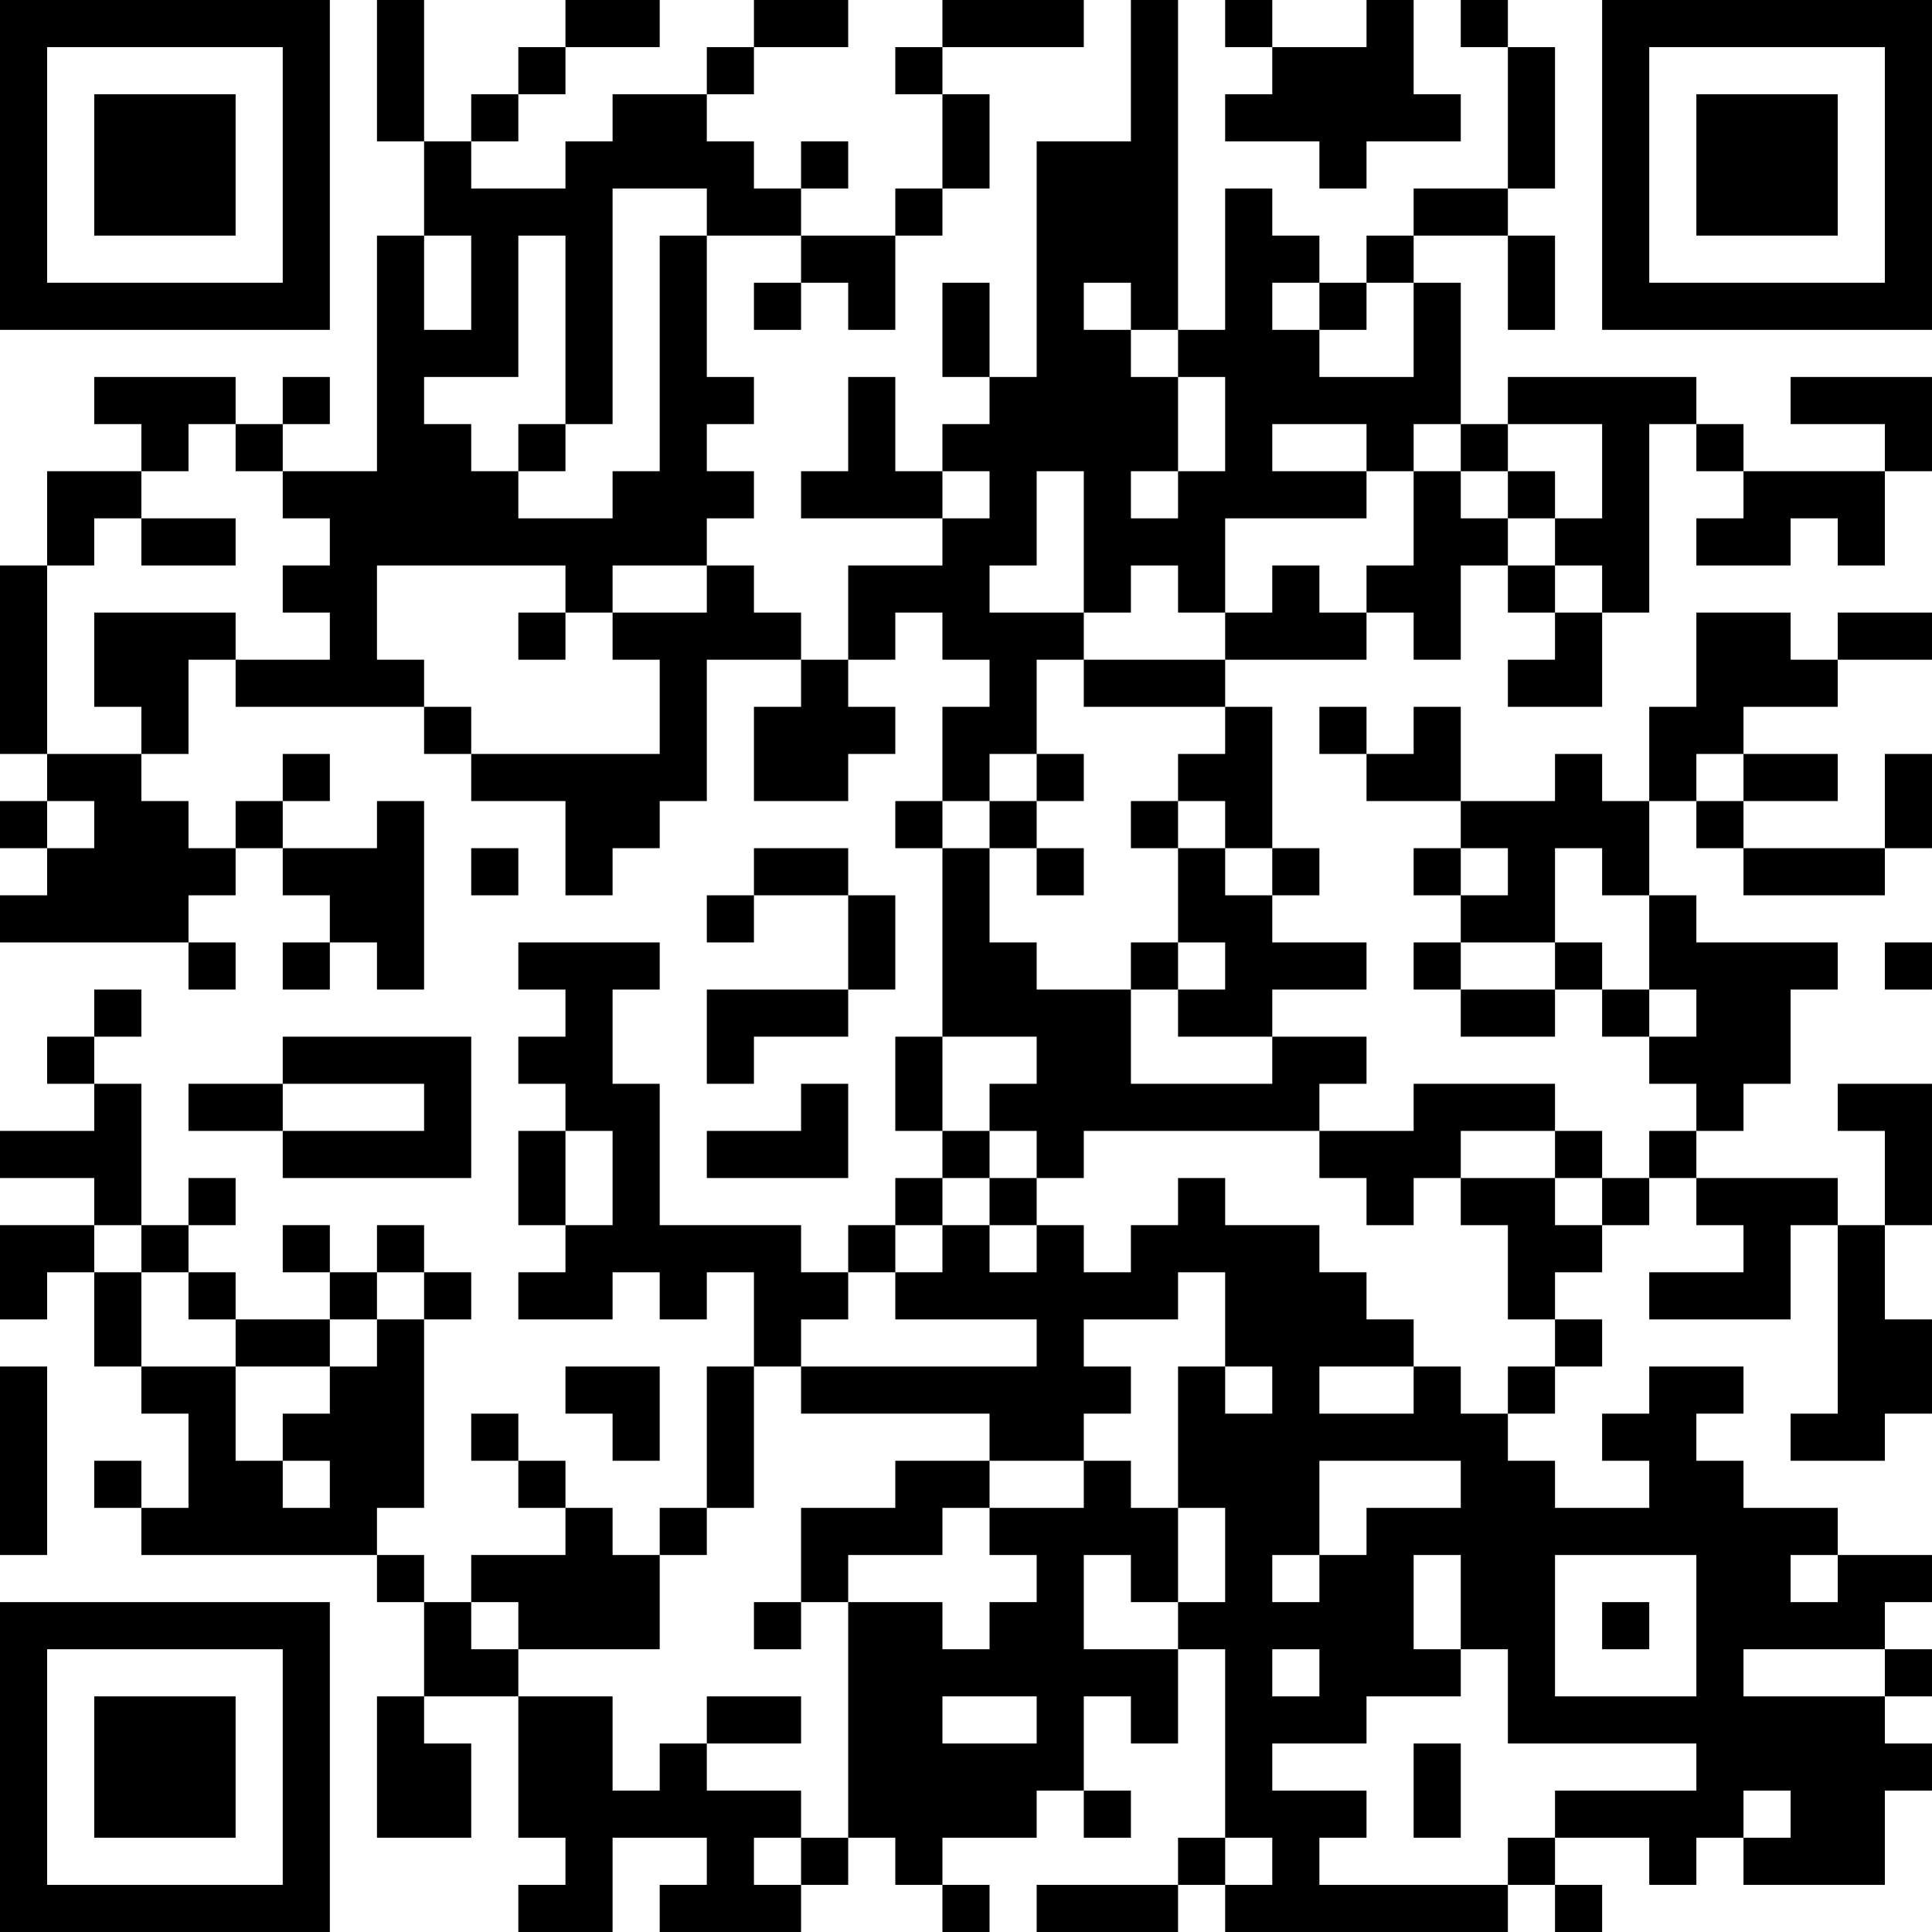 <?xml version="1.0" encoding="UTF-8"?>
<svg xmlns="http://www.w3.org/2000/svg" version="1.1" width="200" height="200" viewBox="0 0 200 200"><rect x="0" y="0" width="200" height="200" fill="#ffffff"/><g transform="scale(4.878)"><g transform="translate(0,0)"><path fill-rule="evenodd" d="M8 0L8 3L9 3L9 5L8 5L8 10L6 10L6 9L7 9L7 8L6 8L6 9L5 9L5 8L2 8L2 9L3 9L3 10L1 10L1 12L0 12L0 16L1 16L1 17L0 17L0 18L1 18L1 19L0 19L0 20L4 20L4 21L5 21L5 20L4 20L4 19L5 19L5 18L6 18L6 19L7 19L7 20L6 20L6 21L7 21L7 20L8 20L8 21L9 21L9 17L8 17L8 18L6 18L6 17L7 17L7 16L6 16L6 17L5 17L5 18L4 18L4 17L3 17L3 16L4 16L4 14L5 14L5 15L9 15L9 16L10 16L10 17L12 17L12 19L13 19L13 18L14 18L14 17L15 17L15 14L17 14L17 15L16 15L16 17L18 17L18 16L19 16L19 15L18 15L18 14L19 14L19 13L20 13L20 14L21 14L21 15L20 15L20 17L19 17L19 18L20 18L20 22L19 22L19 24L20 24L20 25L19 25L19 26L18 26L18 27L17 27L17 26L14 26L14 23L13 23L13 21L14 21L14 20L11 20L11 21L12 21L12 22L11 22L11 23L12 23L12 24L11 24L11 26L12 26L12 27L11 27L11 28L13 28L13 27L14 27L14 28L15 28L15 27L16 27L16 29L15 29L15 32L14 32L14 33L13 33L13 32L12 32L12 31L11 31L11 30L10 30L10 31L11 31L11 32L12 32L12 33L10 33L10 34L9 34L9 33L8 33L8 32L9 32L9 28L10 28L10 27L9 27L9 26L8 26L8 27L7 27L7 26L6 26L6 27L7 27L7 28L5 28L5 27L4 27L4 26L5 26L5 25L4 25L4 26L3 26L3 23L2 23L2 22L3 22L3 21L2 21L2 22L1 22L1 23L2 23L2 24L0 24L0 25L2 25L2 26L0 26L0 28L1 28L1 27L2 27L2 29L3 29L3 30L4 30L4 32L3 32L3 31L2 31L2 32L3 32L3 33L8 33L8 34L9 34L9 36L8 36L8 39L10 39L10 37L9 37L9 36L11 36L11 39L12 39L12 40L11 40L11 41L13 41L13 39L15 39L15 40L14 40L14 41L17 41L17 40L18 40L18 39L19 39L19 40L20 40L20 41L21 41L21 40L20 40L20 39L22 39L22 38L23 38L23 39L24 39L24 38L23 38L23 36L24 36L24 37L25 37L25 35L26 35L26 39L25 39L25 40L22 40L22 41L25 41L25 40L26 40L26 41L32 41L32 40L33 40L33 41L34 41L34 40L33 40L33 39L35 39L35 40L36 40L36 39L37 39L37 40L40 40L40 38L41 38L41 37L40 37L40 36L41 36L41 35L40 35L40 34L41 34L41 33L39 33L39 32L37 32L37 31L36 31L36 30L37 30L37 29L35 29L35 30L34 30L34 31L35 31L35 32L33 32L33 31L32 31L32 30L33 30L33 29L34 29L34 28L33 28L33 27L34 27L34 26L35 26L35 25L36 25L36 26L37 26L37 27L35 27L35 28L38 28L38 26L39 26L39 30L38 30L38 31L40 31L40 30L41 30L41 28L40 28L40 26L41 26L41 23L39 23L39 24L40 24L40 26L39 26L39 25L36 25L36 24L37 24L37 23L38 23L38 21L39 21L39 20L36 20L36 19L35 19L35 17L36 17L36 18L37 18L37 19L40 19L40 18L41 18L41 16L40 16L40 18L37 18L37 17L39 17L39 16L37 16L37 15L39 15L39 14L41 14L41 13L39 13L39 14L38 14L38 13L36 13L36 15L35 15L35 17L34 17L34 16L33 16L33 17L31 17L31 15L30 15L30 16L29 16L29 15L28 15L28 16L29 16L29 17L31 17L31 18L30 18L30 19L31 19L31 20L30 20L30 21L31 21L31 22L33 22L33 21L34 21L34 22L35 22L35 23L36 23L36 24L35 24L35 25L34 25L34 24L33 24L33 23L30 23L30 24L28 24L28 23L29 23L29 22L27 22L27 21L29 21L29 20L27 20L27 19L28 19L28 18L27 18L27 15L26 15L26 14L29 14L29 13L30 13L30 14L31 14L31 12L32 12L32 13L33 13L33 14L32 14L32 15L34 15L34 13L35 13L35 9L36 9L36 10L37 10L37 11L36 11L36 12L38 12L38 11L39 11L39 12L40 12L40 10L41 10L41 8L38 8L38 9L40 9L40 10L37 10L37 9L36 9L36 8L32 8L32 9L31 9L31 6L30 6L30 5L32 5L32 7L33 7L33 5L32 5L32 4L33 4L33 1L32 1L32 0L31 0L31 1L32 1L32 4L30 4L30 5L29 5L29 6L28 6L28 5L27 5L27 4L26 4L26 7L25 7L25 0L24 0L24 3L22 3L22 8L21 8L21 6L20 6L20 8L21 8L21 9L20 9L20 10L19 10L19 8L18 8L18 10L17 10L17 11L20 11L20 12L18 12L18 14L17 14L17 13L16 13L16 12L15 12L15 11L16 11L16 10L15 10L15 9L16 9L16 8L15 8L15 5L17 5L17 6L16 6L16 7L17 7L17 6L18 6L18 7L19 7L19 5L20 5L20 4L21 4L21 2L20 2L20 1L23 1L23 0L20 0L20 1L19 1L19 2L20 2L20 4L19 4L19 5L17 5L17 4L18 4L18 3L17 3L17 4L16 4L16 3L15 3L15 2L16 2L16 1L18 1L18 0L16 0L16 1L15 1L15 2L13 2L13 3L12 3L12 4L10 4L10 3L11 3L11 2L12 2L12 1L14 1L14 0L12 0L12 1L11 1L11 2L10 2L10 3L9 3L9 0ZM26 0L26 1L27 1L27 2L26 2L26 3L28 3L28 4L29 4L29 3L31 3L31 2L30 2L30 0L29 0L29 1L27 1L27 0ZM13 4L13 9L12 9L12 5L11 5L11 8L9 8L9 9L10 9L10 10L11 10L11 11L13 11L13 10L14 10L14 5L15 5L15 4ZM9 5L9 7L10 7L10 5ZM23 6L23 7L24 7L24 8L25 8L25 10L24 10L24 11L25 11L25 10L26 10L26 8L25 8L25 7L24 7L24 6ZM27 6L27 7L28 7L28 8L30 8L30 6L29 6L29 7L28 7L28 6ZM4 9L4 10L3 10L3 11L2 11L2 12L1 12L1 16L3 16L3 15L2 15L2 13L5 13L5 14L7 14L7 13L6 13L6 12L7 12L7 11L6 11L6 10L5 10L5 9ZM11 9L11 10L12 10L12 9ZM27 9L27 10L29 10L29 11L26 11L26 13L25 13L25 12L24 12L24 13L23 13L23 10L22 10L22 12L21 12L21 13L23 13L23 14L22 14L22 16L21 16L21 17L20 17L20 18L21 18L21 20L22 20L22 21L24 21L24 23L27 23L27 22L25 22L25 21L26 21L26 20L25 20L25 18L26 18L26 19L27 19L27 18L26 18L26 17L25 17L25 16L26 16L26 15L23 15L23 14L26 14L26 13L27 13L27 12L28 12L28 13L29 13L29 12L30 12L30 10L31 10L31 11L32 11L32 12L33 12L33 13L34 13L34 12L33 12L33 11L34 11L34 9L32 9L32 10L31 10L31 9L30 9L30 10L29 10L29 9ZM20 10L20 11L21 11L21 10ZM32 10L32 11L33 11L33 10ZM3 11L3 12L5 12L5 11ZM8 12L8 14L9 14L9 15L10 15L10 16L14 16L14 14L13 14L13 13L15 13L15 12L13 12L13 13L12 13L12 12ZM11 13L11 14L12 14L12 13ZM22 16L22 17L21 17L21 18L22 18L22 19L23 19L23 18L22 18L22 17L23 17L23 16ZM36 16L36 17L37 17L37 16ZM1 17L1 18L2 18L2 17ZM24 17L24 18L25 18L25 17ZM10 18L10 19L11 19L11 18ZM16 18L16 19L15 19L15 20L16 20L16 19L18 19L18 21L15 21L15 23L16 23L16 22L18 22L18 21L19 21L19 19L18 19L18 18ZM31 18L31 19L32 19L32 18ZM33 18L33 20L31 20L31 21L33 21L33 20L34 20L34 21L35 21L35 22L36 22L36 21L35 21L35 19L34 19L34 18ZM24 20L24 21L25 21L25 20ZM40 20L40 21L41 21L41 20ZM6 22L6 23L4 23L4 24L6 24L6 25L10 25L10 22ZM20 22L20 24L21 24L21 25L20 25L20 26L19 26L19 27L18 27L18 28L17 28L17 29L16 29L16 32L15 32L15 33L14 33L14 35L11 35L11 34L10 34L10 35L11 35L11 36L13 36L13 38L14 38L14 37L15 37L15 38L17 38L17 39L16 39L16 40L17 40L17 39L18 39L18 34L20 34L20 35L21 35L21 34L22 34L22 33L21 33L21 32L23 32L23 31L24 31L24 32L25 32L25 34L24 34L24 33L23 33L23 35L25 35L25 34L26 34L26 32L25 32L25 29L26 29L26 30L27 30L27 29L26 29L26 27L25 27L25 28L23 28L23 29L24 29L24 30L23 30L23 31L21 31L21 30L17 30L17 29L22 29L22 28L19 28L19 27L20 27L20 26L21 26L21 27L22 27L22 26L23 26L23 27L24 27L24 26L25 26L25 25L26 25L26 26L28 26L28 27L29 27L29 28L30 28L30 29L28 29L28 30L30 30L30 29L31 29L31 30L32 30L32 29L33 29L33 28L32 28L32 26L31 26L31 25L33 25L33 26L34 26L34 25L33 25L33 24L31 24L31 25L30 25L30 26L29 26L29 25L28 25L28 24L23 24L23 25L22 25L22 24L21 24L21 23L22 23L22 22ZM6 23L6 24L9 24L9 23ZM17 23L17 24L15 24L15 25L18 25L18 23ZM12 24L12 26L13 26L13 24ZM21 25L21 26L22 26L22 25ZM2 26L2 27L3 27L3 29L5 29L5 31L6 31L6 32L7 32L7 31L6 31L6 30L7 30L7 29L8 29L8 28L9 28L9 27L8 27L8 28L7 28L7 29L5 29L5 28L4 28L4 27L3 27L3 26ZM0 29L0 33L1 33L1 29ZM12 29L12 30L13 30L13 31L14 31L14 29ZM19 31L19 32L17 32L17 34L16 34L16 35L17 35L17 34L18 34L18 33L20 33L20 32L21 32L21 31ZM28 31L28 33L27 33L27 34L28 34L28 33L29 33L29 32L31 32L31 31ZM30 33L30 35L31 35L31 36L29 36L29 37L27 37L27 38L29 38L29 39L28 39L28 40L32 40L32 39L33 39L33 38L36 38L36 37L32 37L32 35L31 35L31 33ZM33 33L33 36L36 36L36 33ZM38 33L38 34L39 34L39 33ZM34 34L34 35L35 35L35 34ZM27 35L27 36L28 36L28 35ZM37 35L37 36L40 36L40 35ZM15 36L15 37L17 37L17 36ZM20 36L20 37L22 37L22 36ZM30 37L30 39L31 39L31 37ZM37 38L37 39L38 39L38 38ZM26 39L26 40L27 40L27 39ZM0 0L0 7L7 7L7 0ZM1 1L1 6L6 6L6 1ZM2 2L2 5L5 5L5 2ZM34 0L34 7L41 7L41 0ZM35 1L35 6L40 6L40 1ZM36 2L36 5L39 5L39 2ZM0 34L0 41L7 41L7 34ZM1 35L1 40L6 40L6 35ZM2 36L2 39L5 39L5 36Z" fill="#000000"/></g></g></svg>
